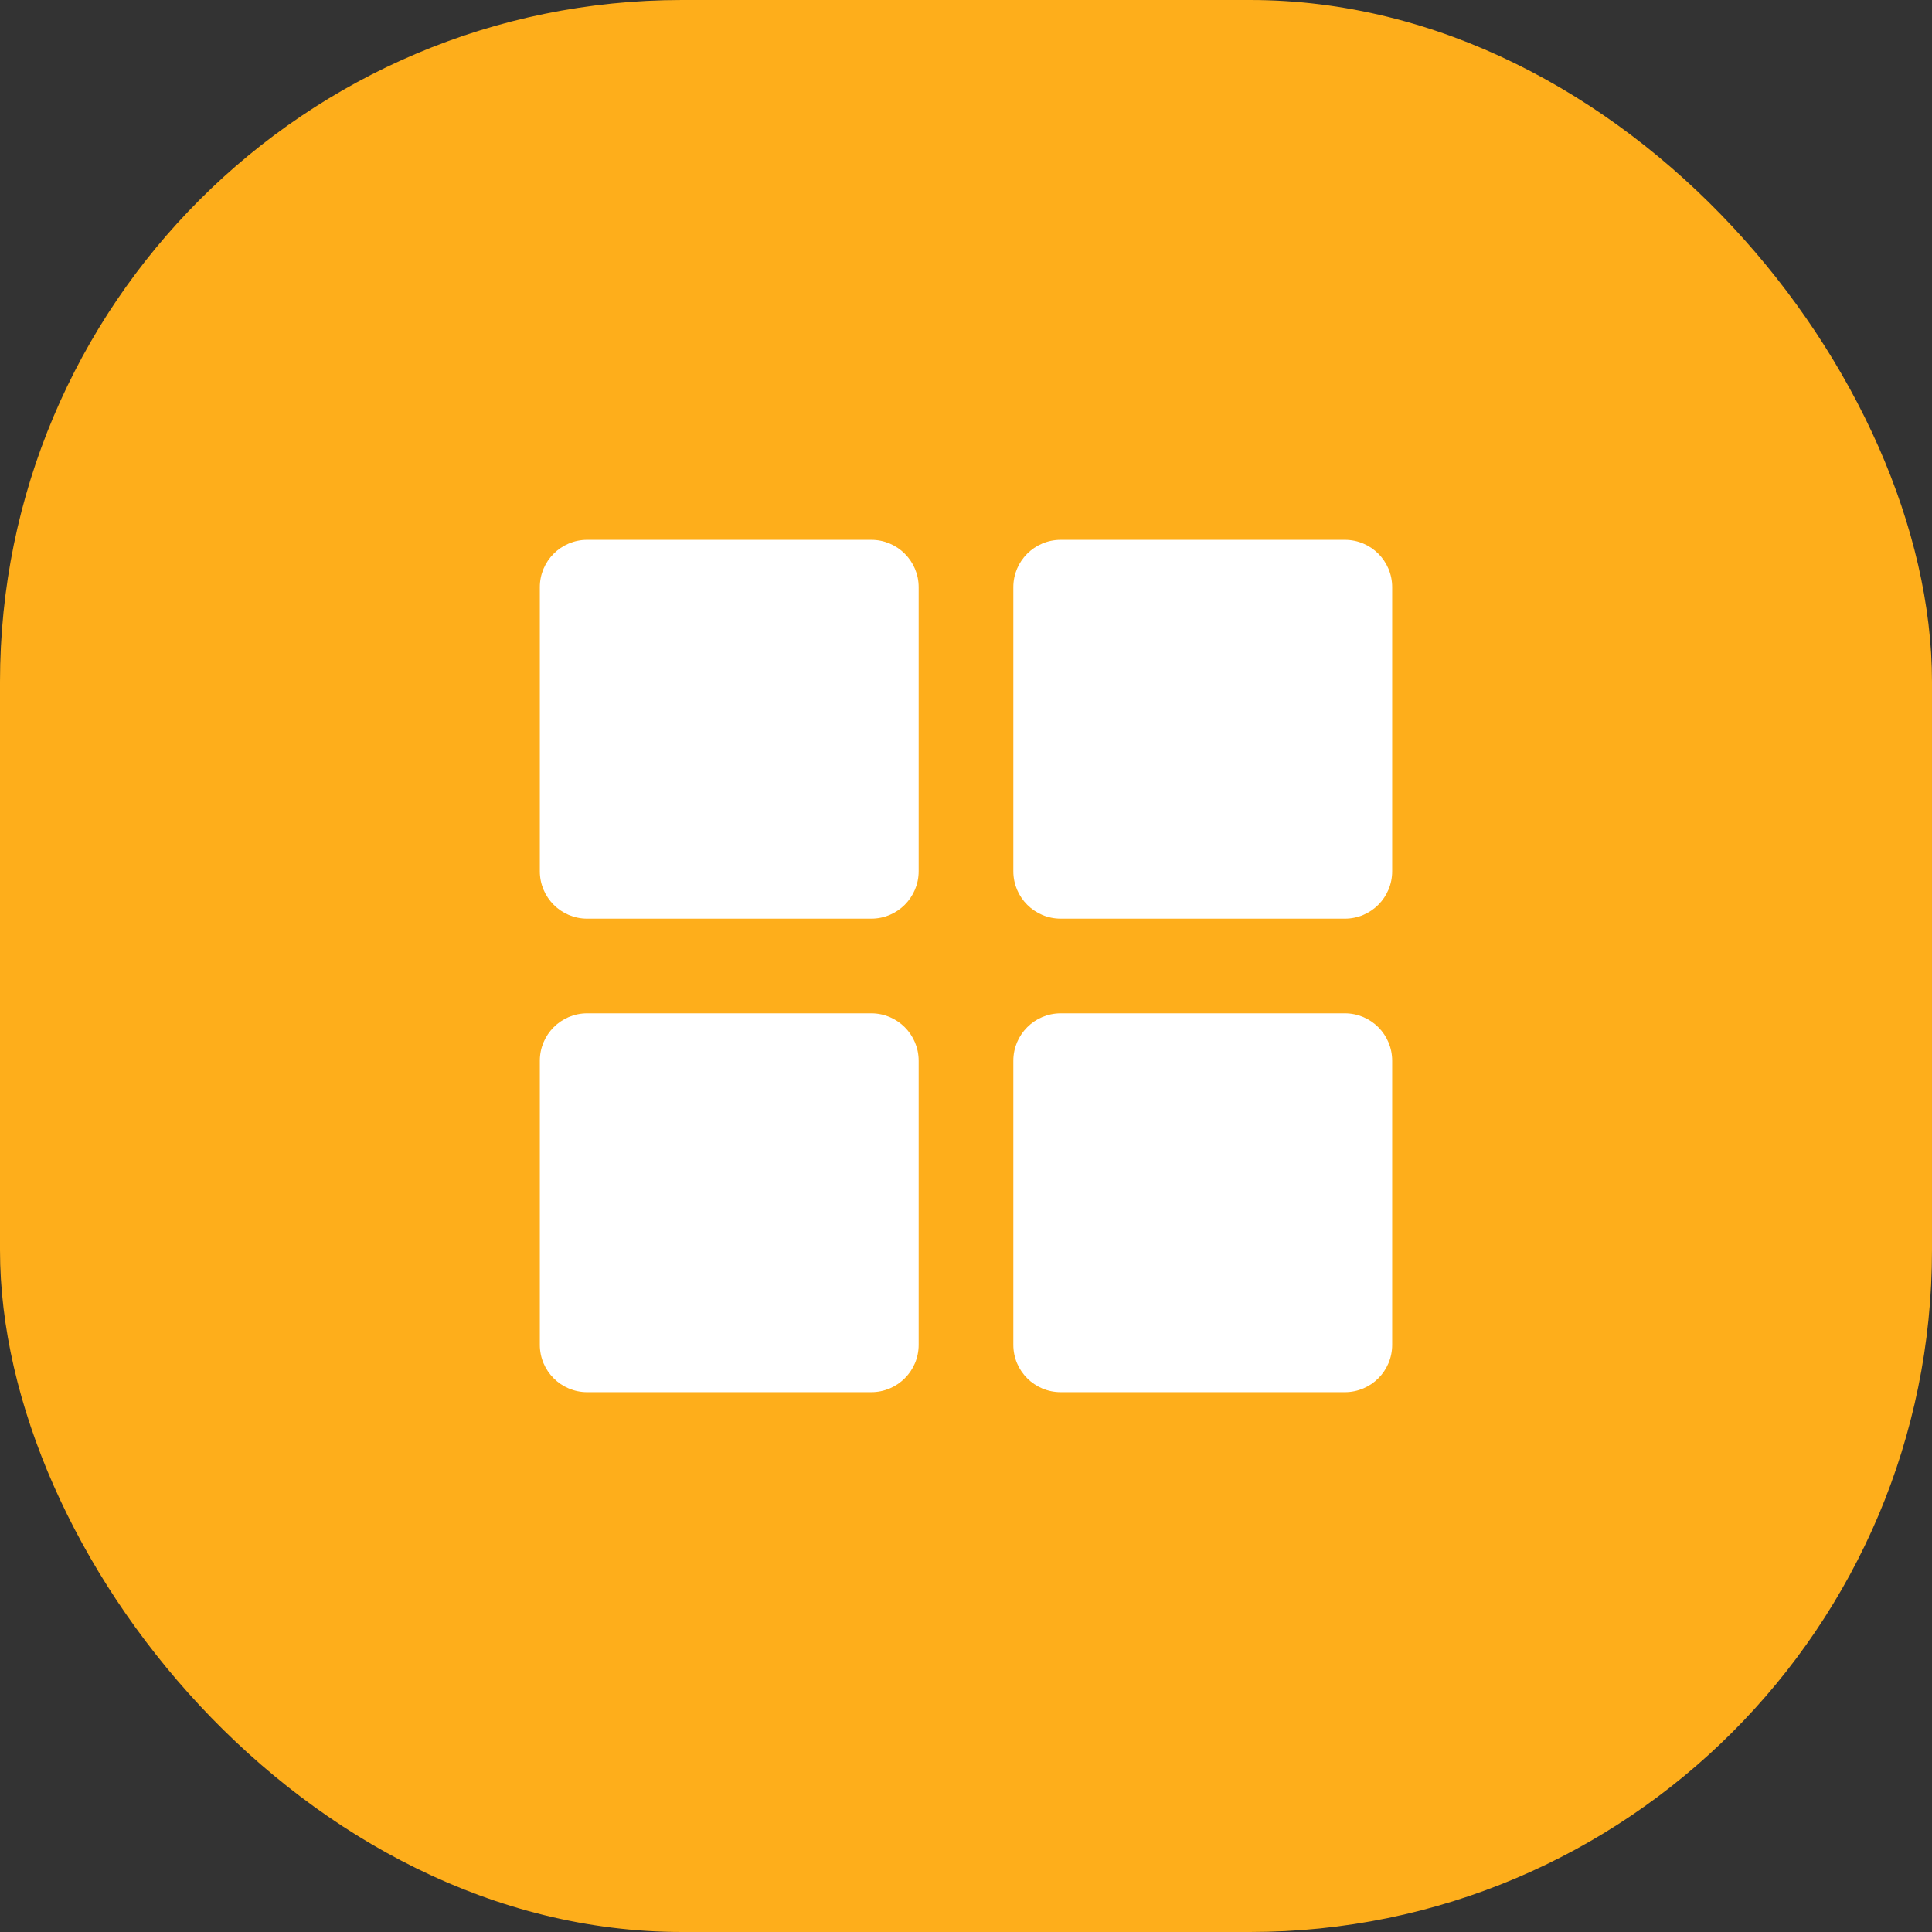 <svg width="34" height="34" viewBox="0 0 34 34" fill="none" xmlns="http://www.w3.org/2000/svg">
<rect x="0" y="0" width="34" height="34" fill="#333333" stroke="none"/>
<rect width="34" height="34" rx="12" fill="#FEAE1B"/>
<path d="M10.333 16.167H15.333C15.793 16.167 16.167 15.793 16.167 15.333V10.333C16.167 9.873 15.793 9.5 15.333 9.5H10.333C9.873 9.5 9.5 9.873 9.5 10.333V15.333C9.5 15.793 9.873 16.167 10.333 16.167ZM18.667 16.167H23.667C24.128 16.167 24.5 15.793 24.5 15.333V10.333C24.5 9.873 24.128 9.5 23.667 9.5H18.667C18.206 9.5 17.833 9.873 17.833 10.333V15.333C17.833 15.793 18.206 16.167 18.667 16.167ZM10.333 24.5H15.333C15.793 24.5 16.167 24.127 16.167 23.667V18.667C16.167 18.207 15.793 17.833 15.333 17.833H10.333C9.873 17.833 9.5 18.207 9.5 18.667V23.667C9.5 24.127 9.873 24.5 10.333 24.5ZM18.667 24.5H23.667C24.128 24.5 24.5 24.127 24.5 23.667V18.667C24.5 18.207 24.128 17.833 23.667 17.833H18.667C18.206 17.833 17.833 18.207 17.833 18.667V23.667C17.833 24.127 18.206 24.5 18.667 24.5Z" fill="white"/>
</svg>
